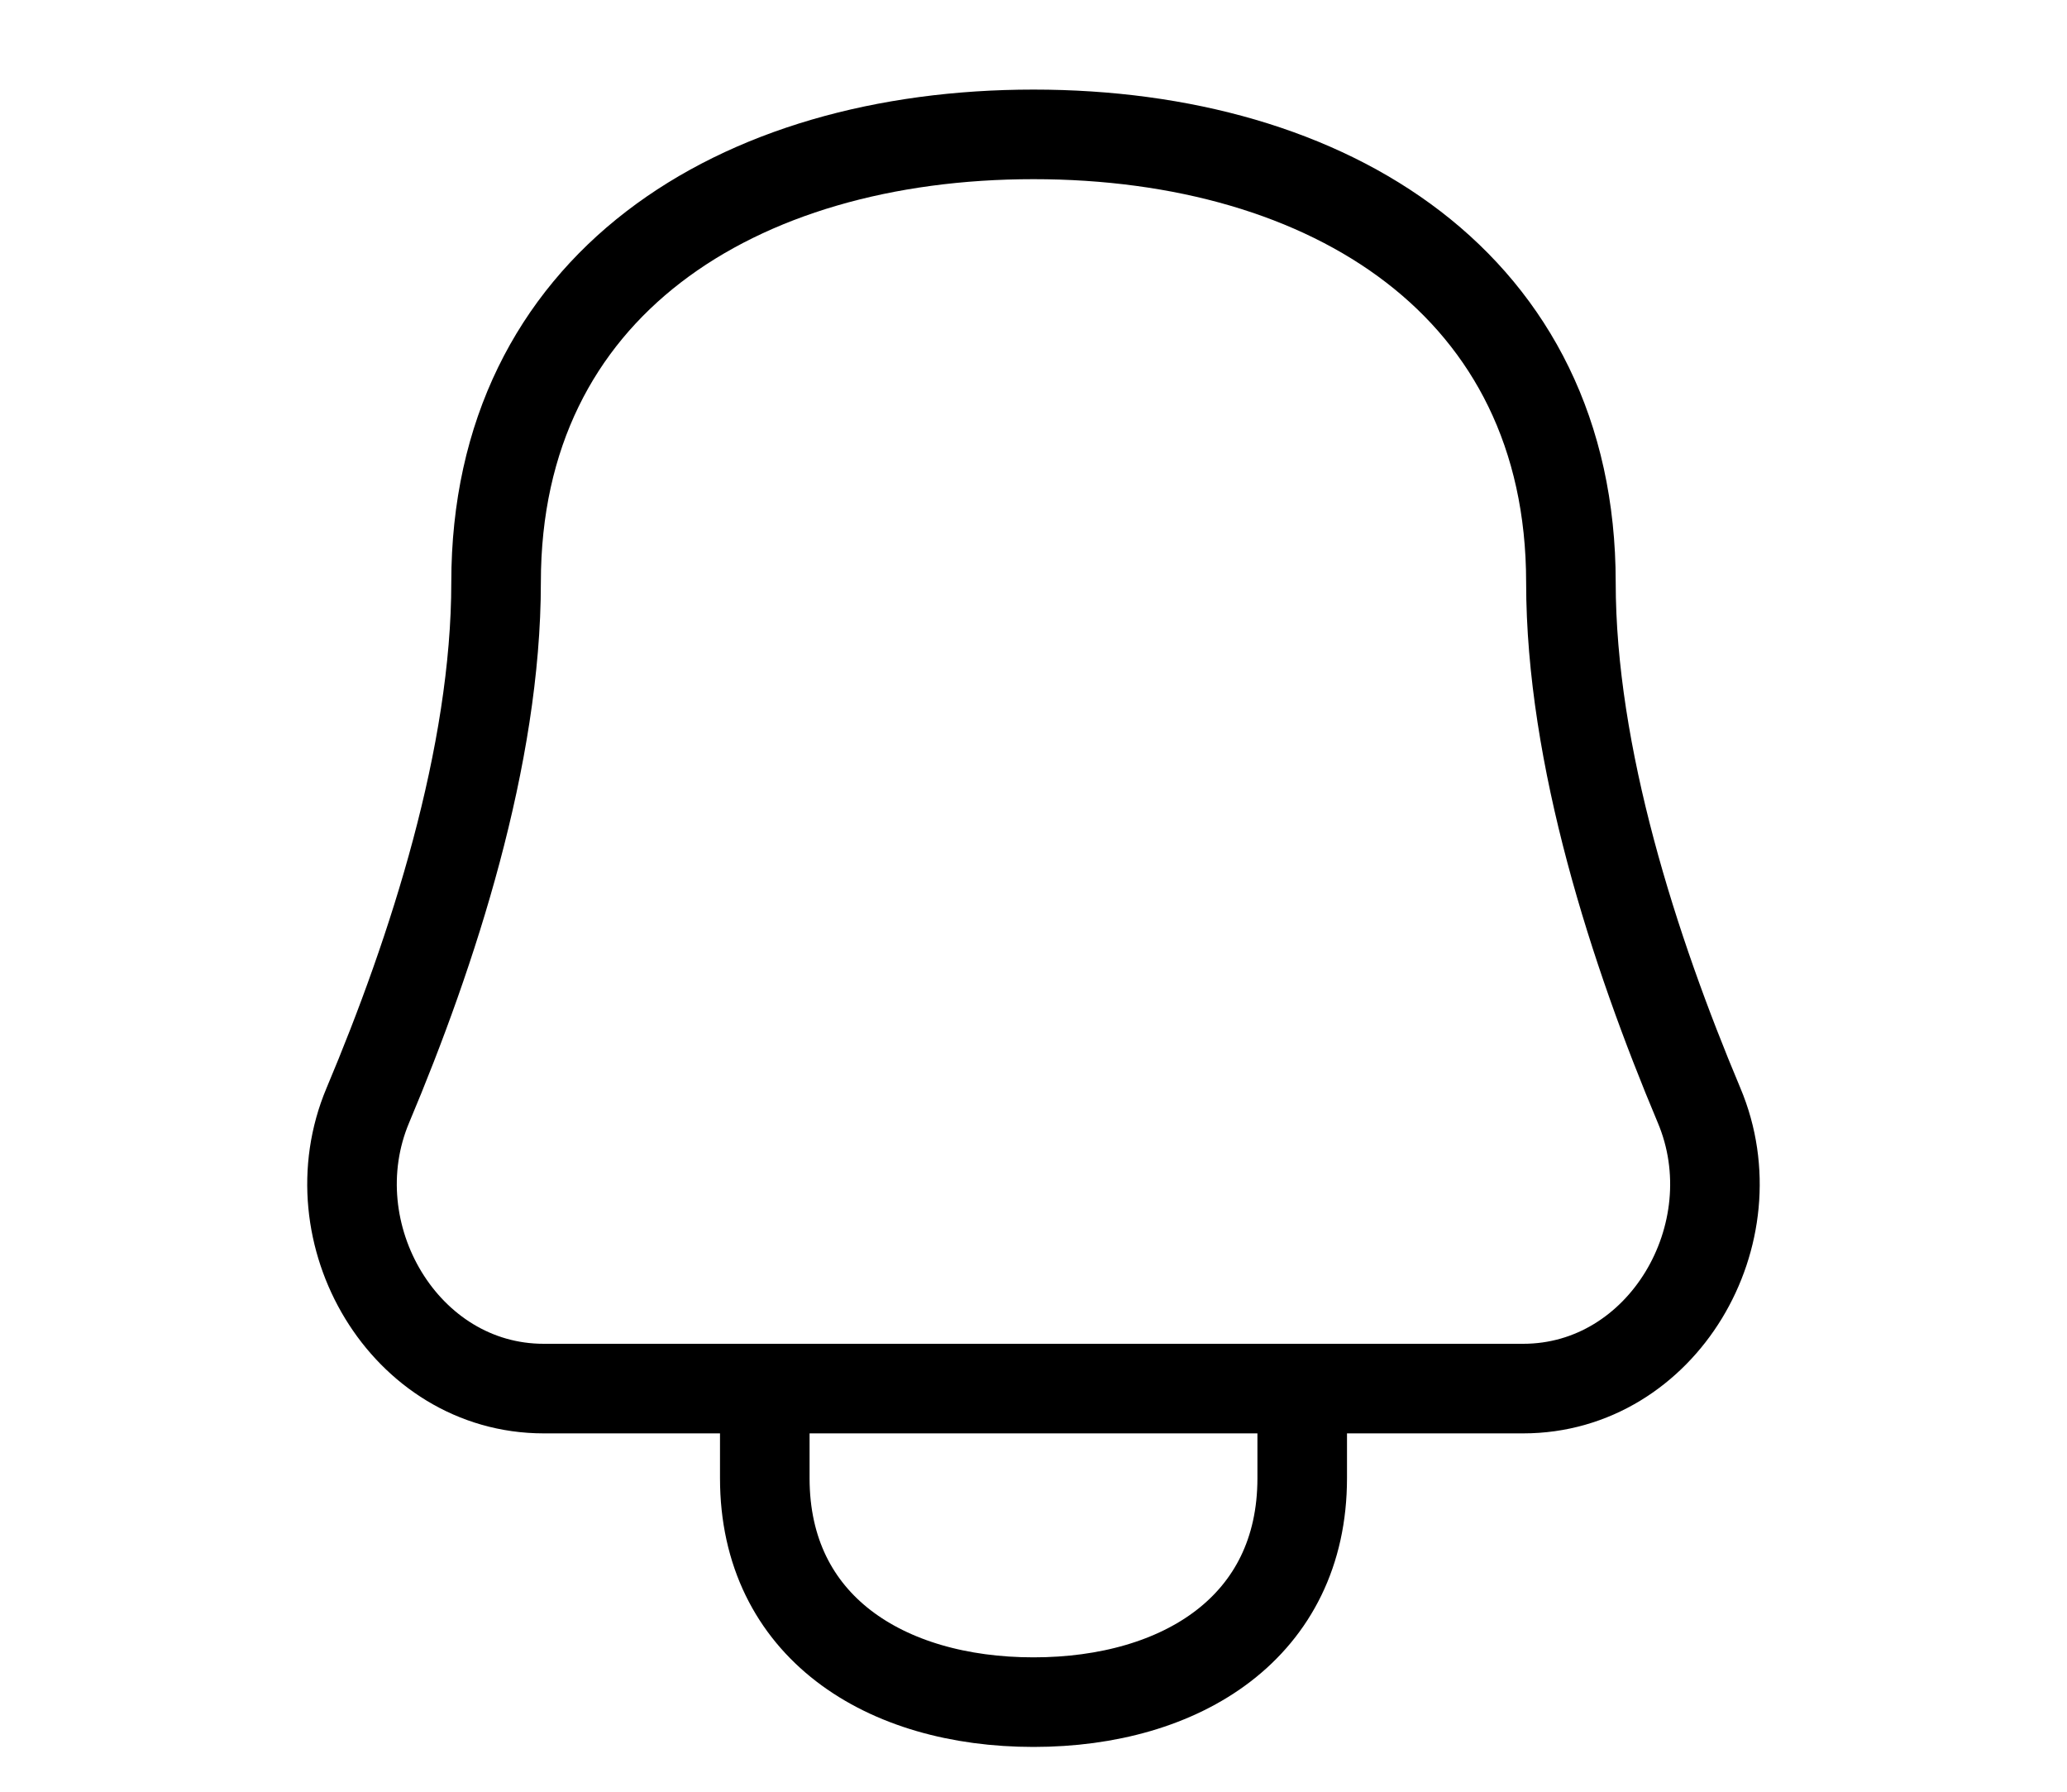 <svg width="15" height="13" viewBox="0 0 18 20" fill="none" xmlns="http://www.w3.org/2000/svg">
    <path
        d="M6 15.5V16.5C6 18.157 7.343 19 9 19C10.657 19 12 18.157 12 16.5V15.5M3 6.5C3 3.186 5.686 1.5 9 1.5C12.313 1.5 15 3.186 15 6.5C15 8.439 15.705 10.613 16.431 12.339C17.035 13.772 16.022 15.5 14.467 15.5H3.532C1.978 15.5 0.965 13.772 1.568 12.339C2.295 10.613 3 8.439 3 6.5Z"
        stroke="#000" stroke-width="1" stroke-linecap="round" stroke-linejoin="round" />
</svg>